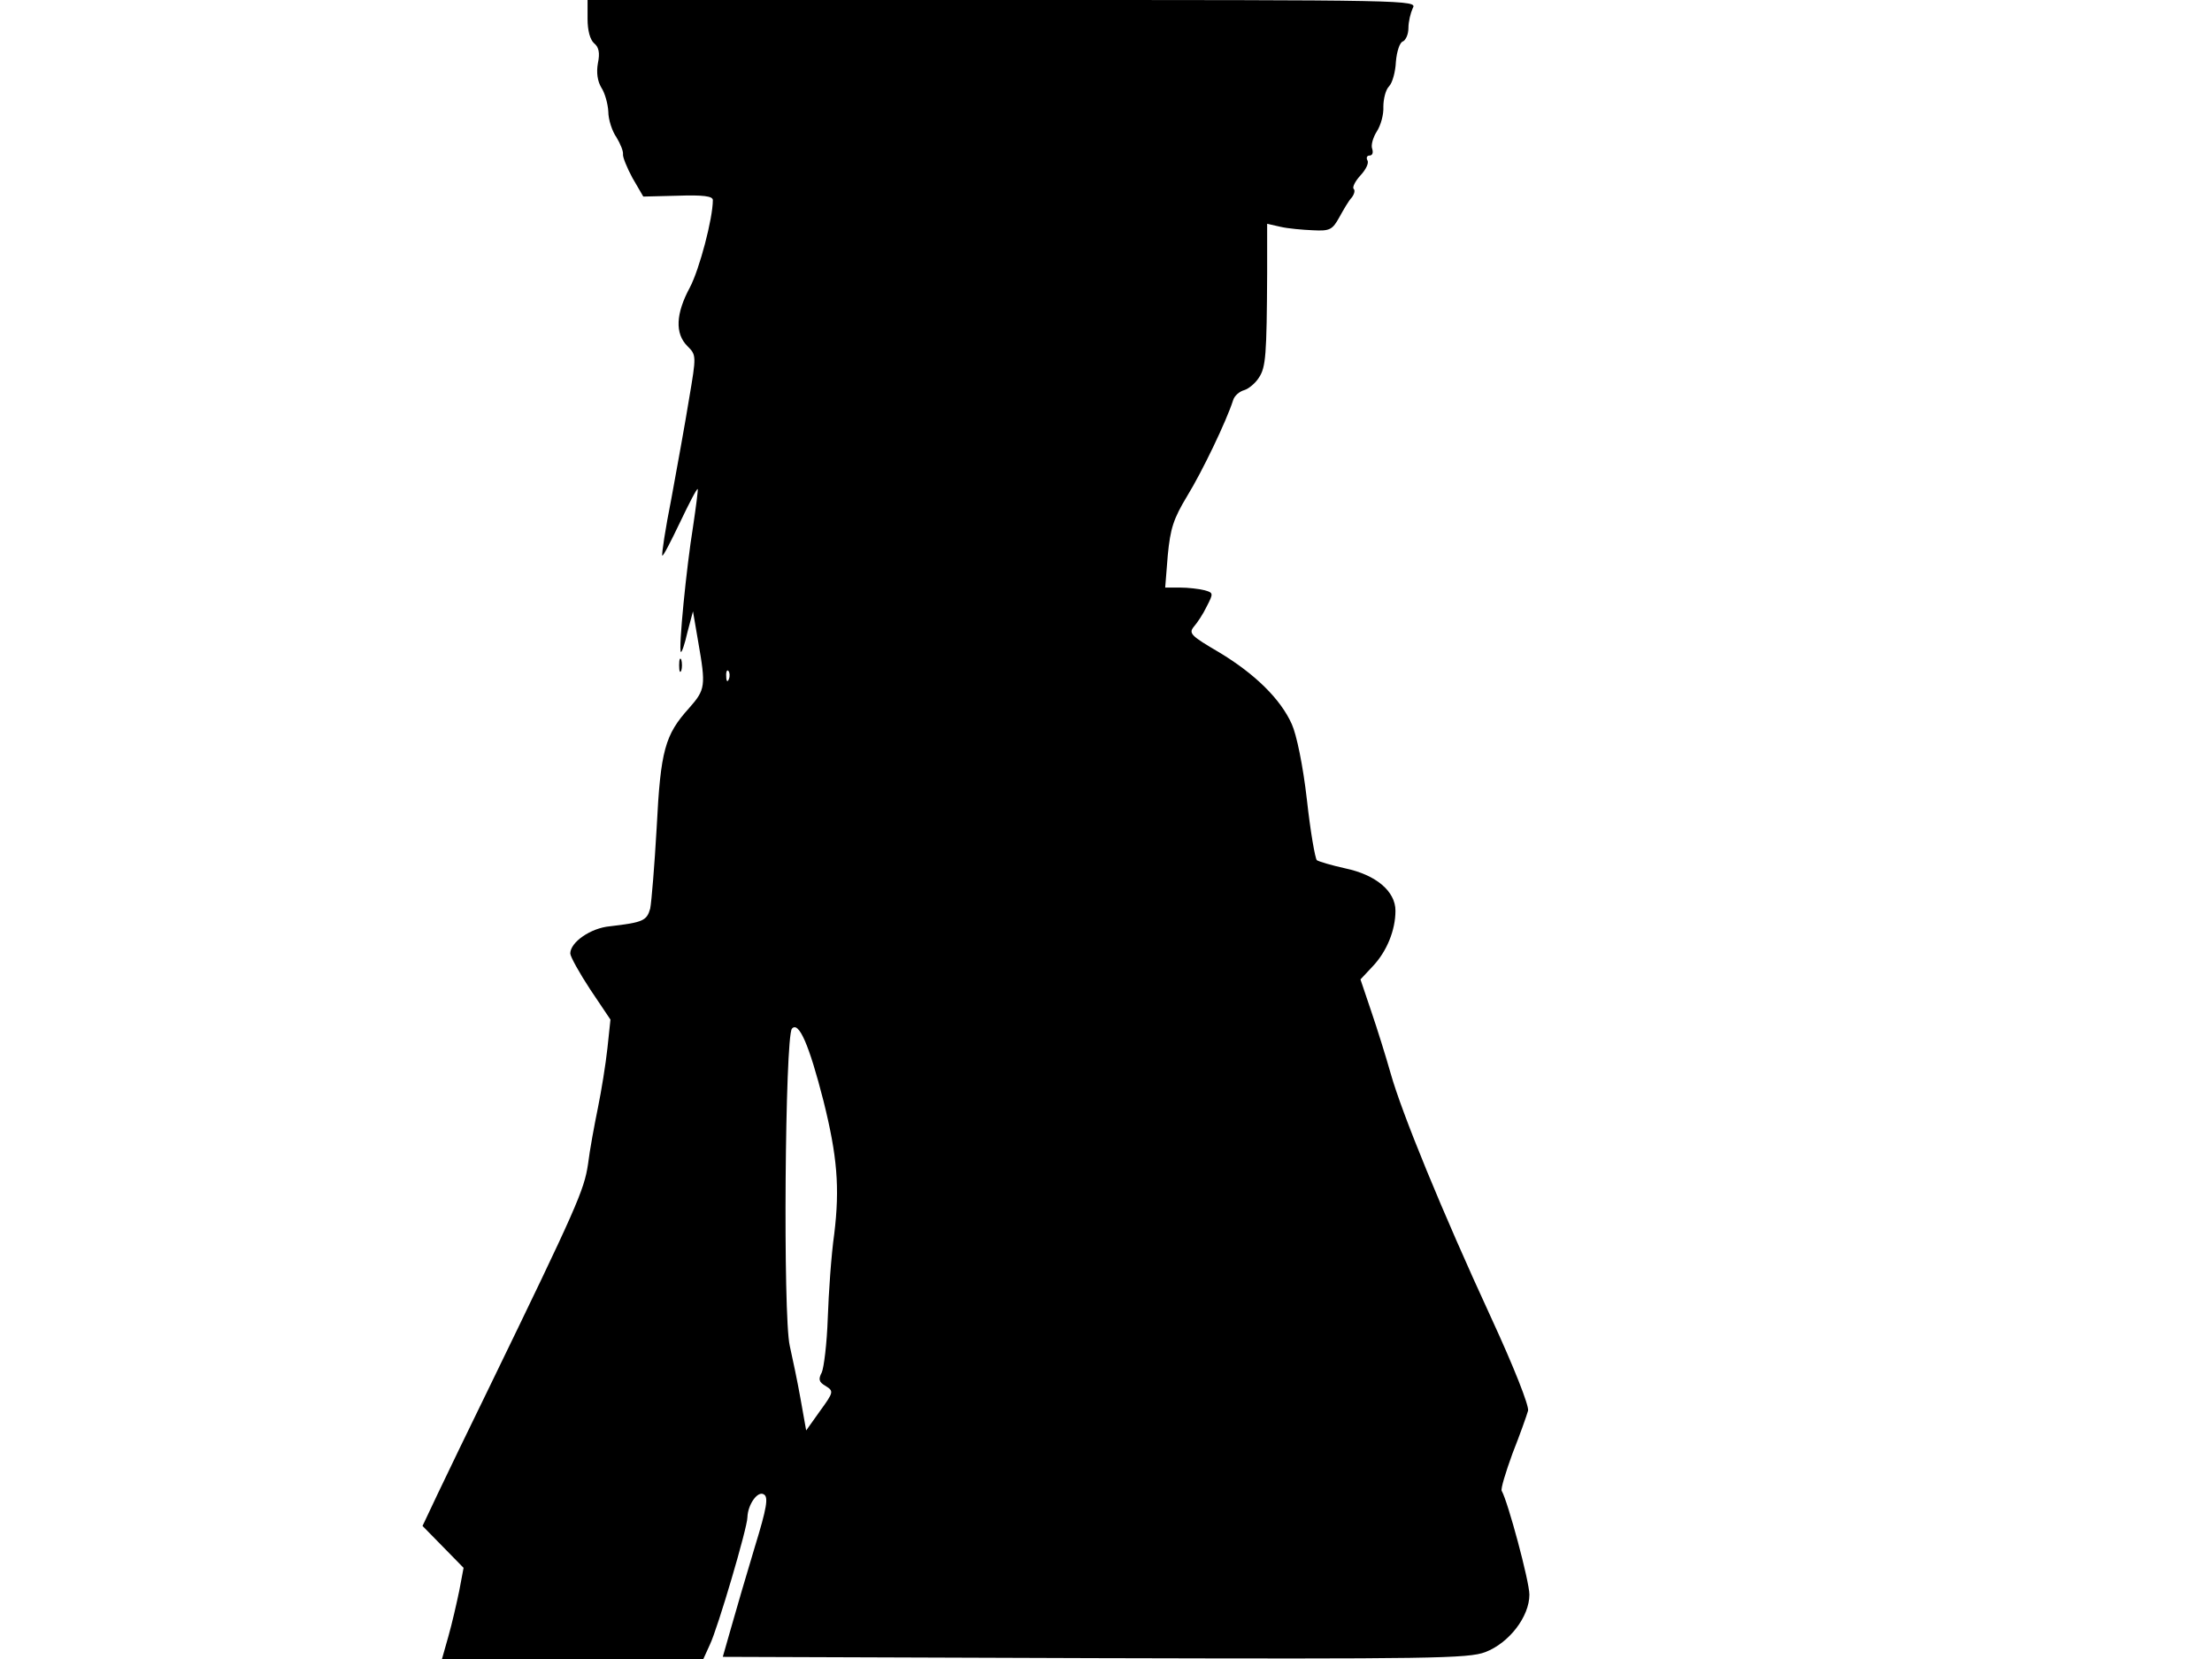 <svg xmlns="http://www.w3.org/2000/svg" width="682.667" height="512" version="1.0" viewBox="0 0 512 384"><path d="M136 4.4c0 2.7.6 4.8 1.5 5.6 1.1.9 1.4 2.2.9 4.6-.4 2.2-.1 4.2.8 5.7.8 1.2 1.5 3.7 1.6 5.5 0 1.9.9 4.6 1.9 6 .9 1.5 1.6 3.2 1.5 3.9-.1.6.9 3.1 2.2 5.5l2.5 4.3 8-.2c5.8-.2 8.1.1 8.1 1 0 4.3-3.1 16-5.3 20.2-3.3 6.1-3.5 10.7-.6 13.6 2.1 2.1 2.1 2.2.4 12.2-.9 5.6-2.8 16-4.1 23.1-1.4 7-2.3 13-2.1 13.2s2-3.3 4.1-7.7 3.9-7.9 4.1-7.7c.1.2-.4 4.1-1.1 8.8-1.5 9.2-3.4 28.3-2.8 28.9.2.2.9-1.8 1.5-4.5l1.3-4.9 1.2 7c1.8 10.3 1.7 11.1-2.1 15.4-5.6 6.2-6.6 9.8-7.5 27.6-.5 8.8-1.2 17.3-1.5 18.8-.8 2.8-1.6 3.2-9.3 4.1-4.5.4-9.2 3.7-9.2 6.3 0 .7 2.1 4.5 4.6 8.3l4.7 7-.7 6.6c-.4 3.7-1.4 9.9-2.2 13.8s-1.9 9.8-2.3 13.1c-.9 6-2.6 9.9-22.8 51.5-4.7 9.6-10.1 20.8-12 24.8l-3.5 7.4 4.8 4.9 4.7 4.8-1 5.3c-.6 2.9-1.7 7.7-2.5 10.5l-1.5 5.3h60.5l1.5-3.3c1.8-3.7 8.7-27.1 8.7-29.5.1-3 2.4-6.2 3.8-5.3 1.1.6.7 3.1-2.1 12.2-1.9 6.3-4.3 14.5-5.4 18.4l-2 7 86.1.3c77.6.2 86.5.1 90.4-1.4 5.5-2.1 10.2-8.2 10.2-13.3 0-3.1-5-21.6-6.4-24-.3-.4.9-4.3 2.5-8.7 1.7-4.3 3.3-8.8 3.6-9.9.2-1.2-3.2-9.9-8.6-21.6-11.3-24.5-20.6-47.2-23.2-56.4-1.1-3.9-3.1-10.3-4.5-14.4l-2.5-7.4 2.9-3.1c3.2-3.4 5.2-8.3 5.2-12.8s-4.5-8.3-11.6-9.8c-3.2-.7-6.2-1.6-6.6-1.9-.4-.4-1.5-6.7-2.3-14-.9-7.9-2.4-15.1-3.5-17.5-2.6-5.8-8.5-11.6-16.8-16.6-6.5-3.8-7.1-4.4-5.9-5.9.8-.9 2.2-3 3-4.7 1.6-3.1 1.6-3.2-.6-3.8-1.2-.3-3.7-.6-5.6-.6h-3.4l.6-7.5c.6-6.2 1.3-8.4 4.5-13.7 3.5-5.7 9.1-17.4 10.6-22.1.3-1.1 1.5-2.1 2.6-2.4 1-.3 2.6-1.6 3.4-2.9 1.6-2.4 1.8-5.2 1.9-24.2V51.8l3.1.7c1.7.4 5.1.7 7.5.8 3.9.2 4.5-.1 6.1-3 1-1.8 2.2-3.9 2.9-4.6.6-.8.8-1.7.4-2-.3-.4.4-1.8 1.6-3.1 1.3-1.4 2-2.9 1.6-3.5-.3-.6-.1-1.1.5-1.1.7 0 .9-.7.6-1.6-.3-.8.2-2.6 1.1-4s1.6-3.9 1.5-5.7c0-1.7.5-3.9 1.3-4.7s1.5-3.4 1.6-5.7c.2-2.4.9-4.5 1.6-4.7.7-.3 1.3-1.7 1.3-3.1 0-1.5.5-3.5 1-4.6 1.1-1.9-.3-1.9-95-1.9h-96zm32.7 152.8c-.3.8-.6.5-.6-.6-.1-1.1.2-1.7.5-1.3.3.3.4 1.2.1 1.9m21.9 97.6c3.2 12.8 3.8 20.1 2.5 30.8-.7 4.9-1.3 13.7-1.5 19.5-.2 5.9-.9 11.5-1.4 12.6-.8 1.5-.7 2.2.9 3.1 1.9 1.2 1.9 1.4-1.3 5.8l-3.2 4.5-1.3-7.3c-.7-4-1.9-9.6-2.5-12.3-1.6-6.9-1.1-71.4.5-73.4 1.6-1.8 4 3.8 7.3 16.7"/><path d="M157.2 154c0 1.4.2 1.9.5 1.2.2-.6.2-1.8 0-2.5-.3-.6-.5-.1-.5 1.3"/></svg>
